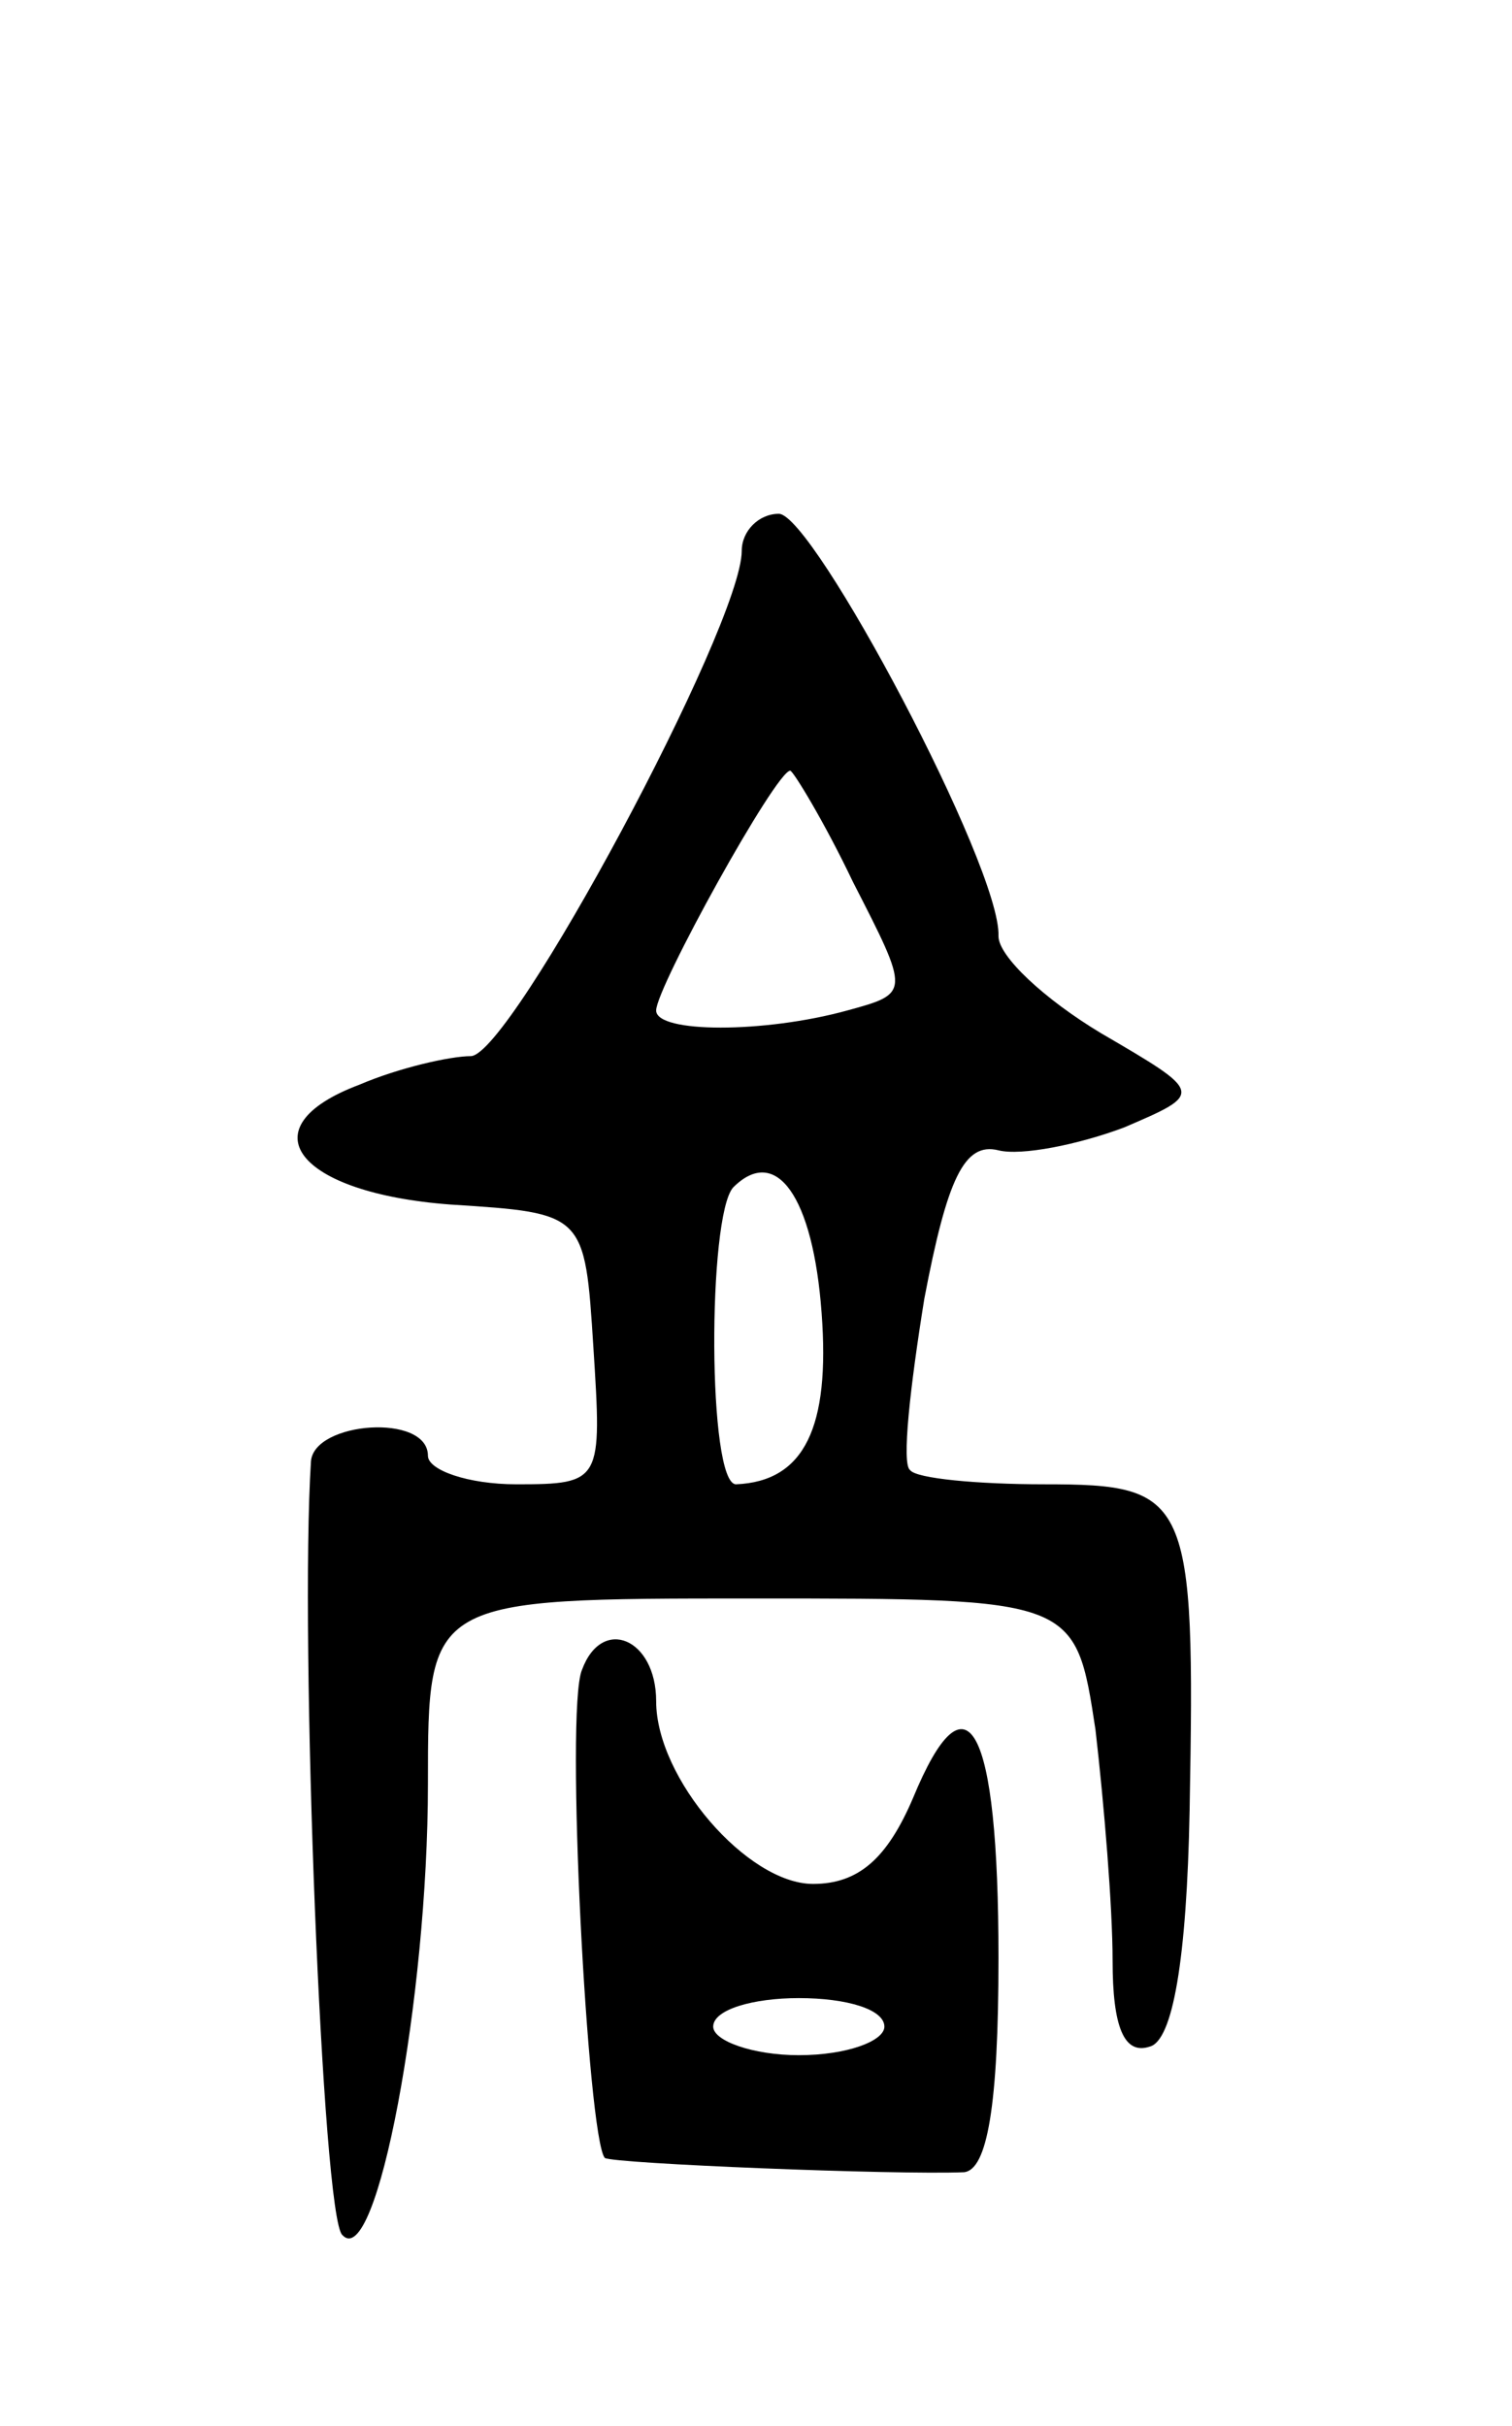 <svg version="1.0" xmlns="http://www.w3.org/2000/svg"
 width="53pt" height="85pt" viewBox="0 0 53 85"
 preserveAspectRatio="xMidYMid meet">
<g transform="translate(0,85) scale(0.1,-0.1)"
fill="#000000" stroke="none">
<path d="M260 657 c0 -26 -81 -177 -95 -177 -7 0 -25 -4 -39 -10 -40 -15 -22
-38 32 -42 47 -3 47 -3 50 -50 3 -47 3 -48 -27 -48 -17 0 -31 5 -31 10 0 15
-40 12 -41 -2 -4 -62 4 -265 11 -271 12 -13 30 83 30 158 0 65 0 65 114 65
113 0 113 0 120 -46 3 -26 6 -62 6 -81 0 -23 4 -33 13 -30 8 2 13 30 14 83 2
110 0 114 -51 114 -23 0 -45 2 -47 5 -3 2 0 29 5 60 8 42 14 55 26 52 8 -2 28
2 44 8 28 12 28 12 -8 33 -20 12 -36 27 -36 34 1 24 -65 148 -77 148 -7 0 -13
-6 -13 -13z m39 -116 c20 -39 20 -39 -2 -45 -29 -8 -67 -8 -67 0 0 8 42 84 47
84 1 0 12 -18 22 -39z m-11 -151 c3 -40 -6 -59 -30 -60 -10 0 -10 94 -1 104
15 15 28 -3 31 -44z"/>
<path d="M204 265 c-6 -14 2 -164 8 -171 3 -2 102 -6 126 -5 8 1 12 23 12 75
0 82 -11 102 -30 56 -9 -21 -19 -30 -35 -30 -23 0 -55 37 -55 64 0 22 -19 30
-26 11z m106 -125 c0 -5 -13 -10 -30 -10 -16 0 -30 5 -30 10 0 6 14 10 30 10
17 0 30 -4 30 -10z"/>
</g>
</svg>
